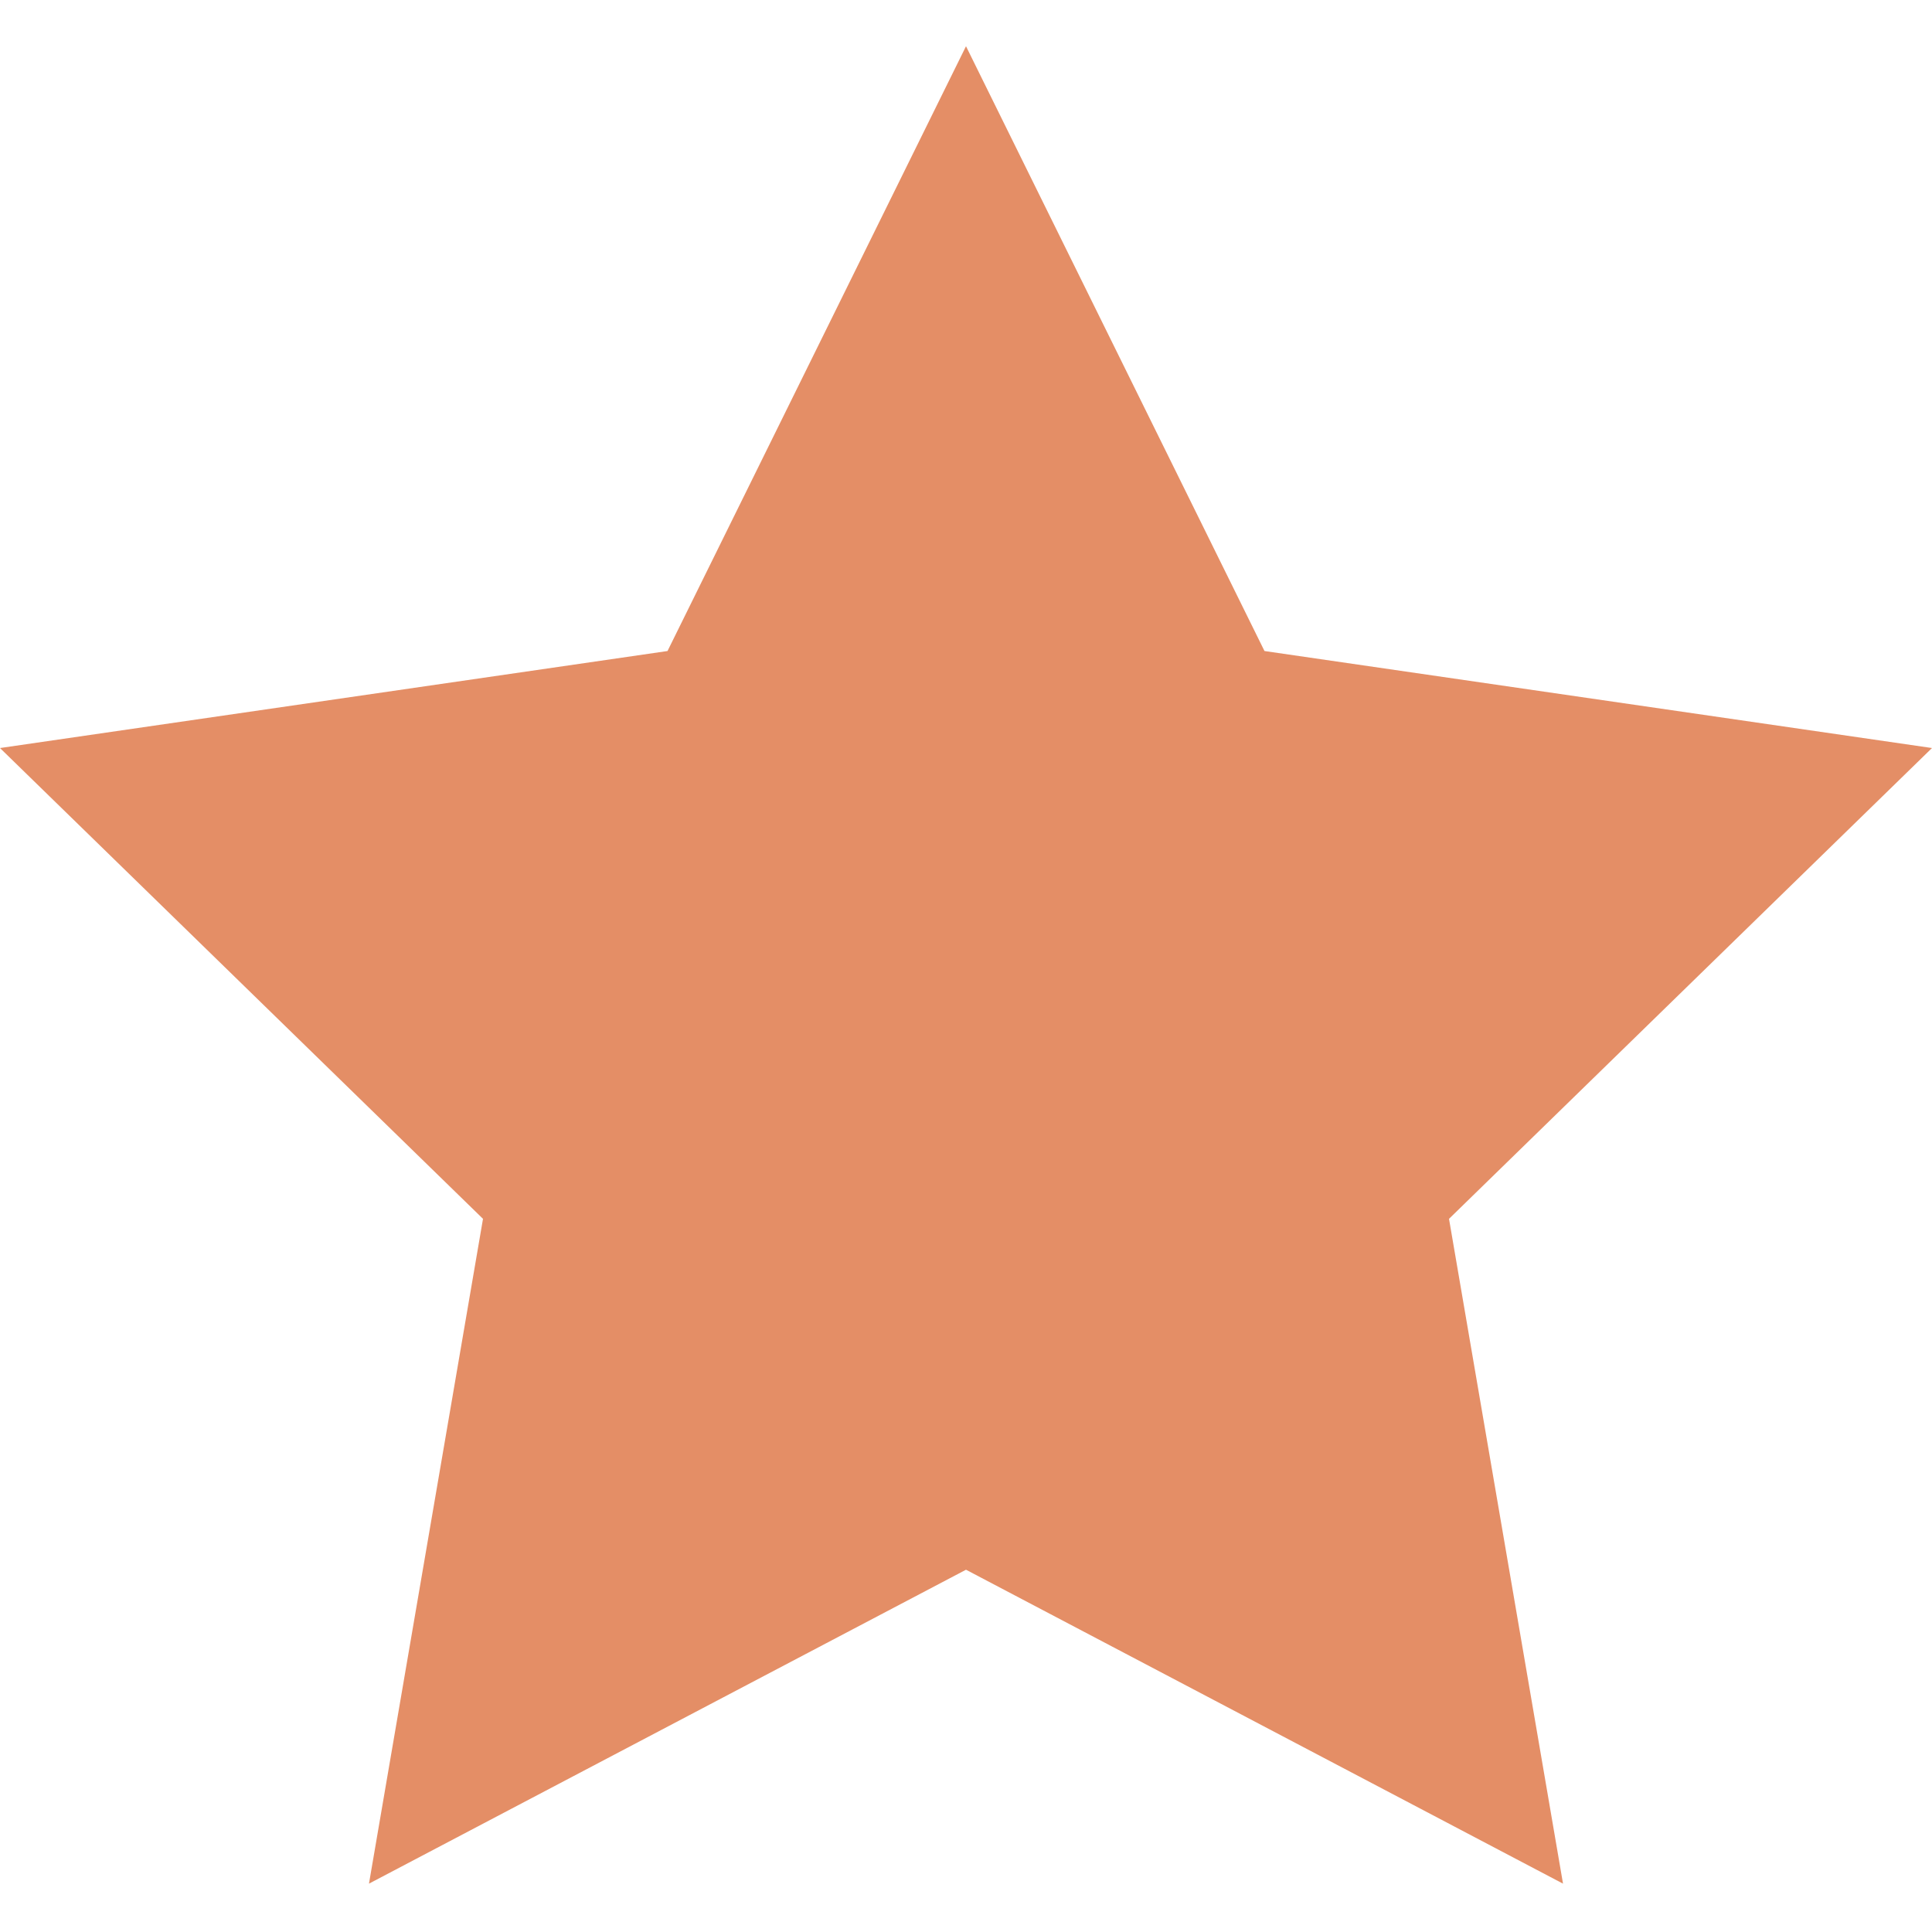 <svg height="399pt" viewBox="0 -9 399.56 399" width="399pt" xmlns="http://www.w3.org/2000/svg"><path d="m399.559 145.422-99.887 97.367 23.578 137.492-123.469-64.922-123.473 64.922 23.582-137.492-99.891-97.367 138.051-20.062 61.73-125.078 61.73 125.078zm0 0" fill="#e48e66"/></svg>